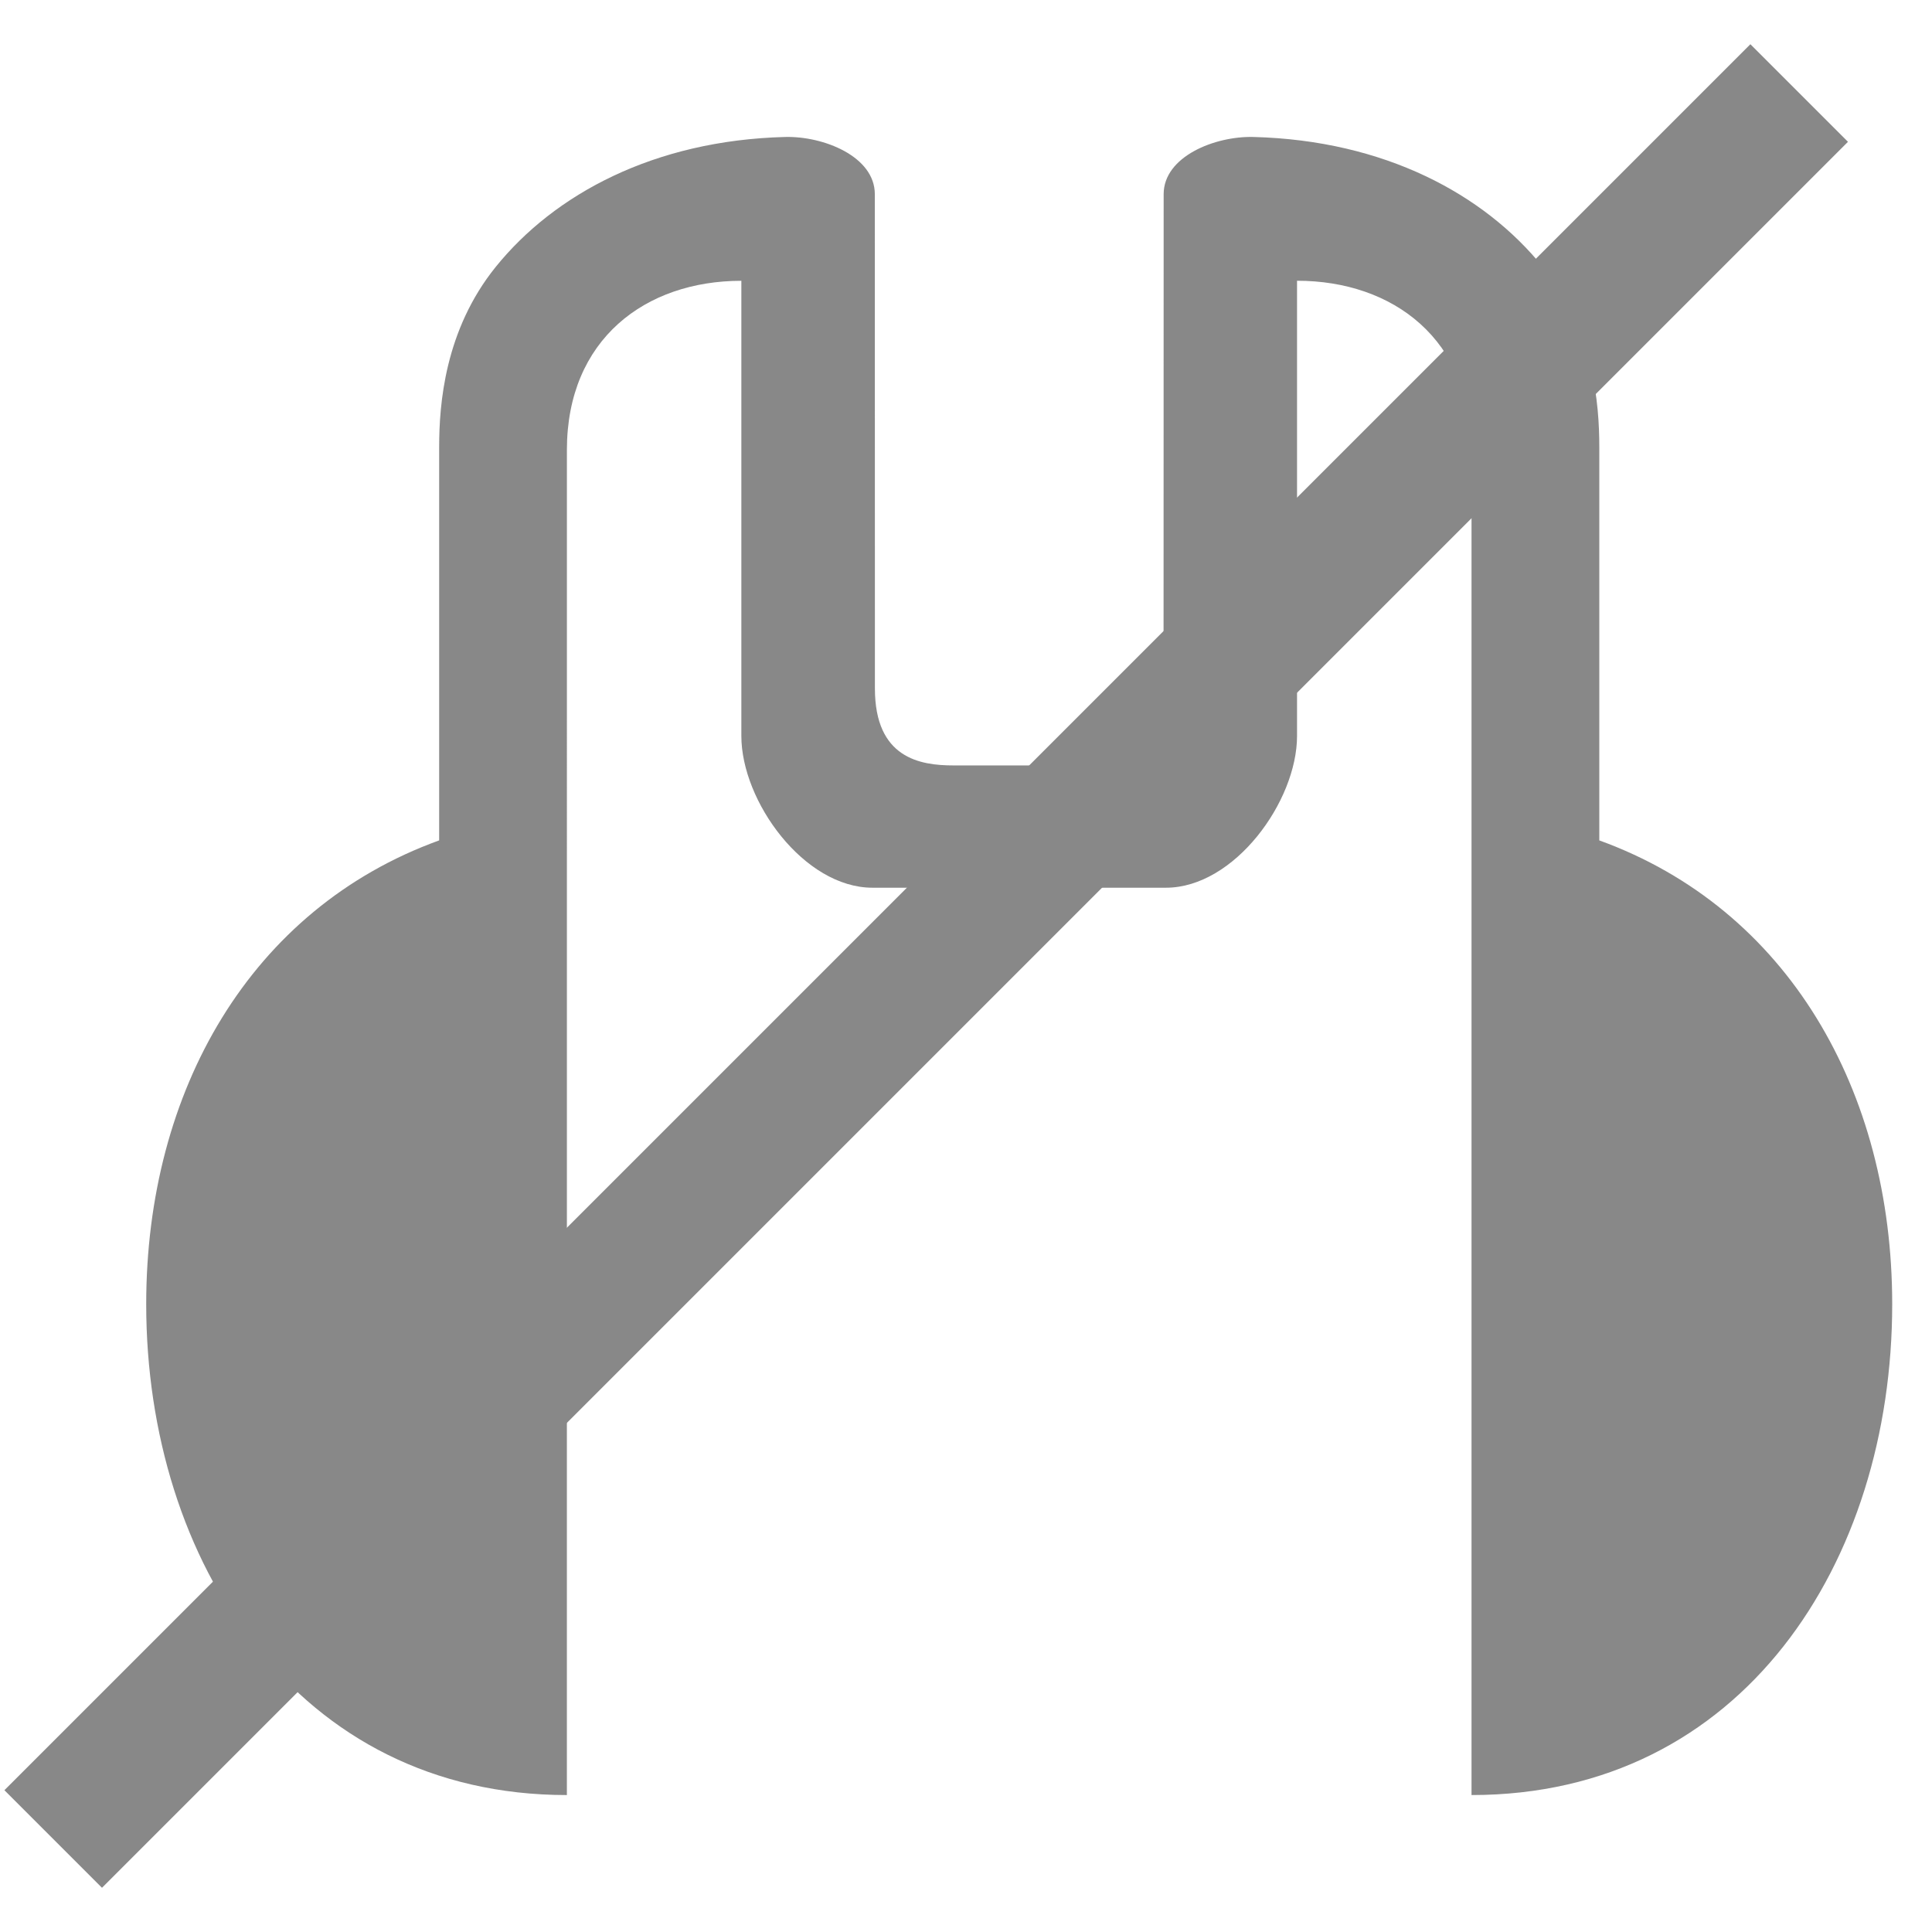 <svg xmlns="http://www.w3.org/2000/svg" width="350" height="350" viewBox="0 0 350 350"><path fill="#888" d="M79.553 152.247c-34.125 12.363-53.066 45.312-53.066 84.02 0 46.732 27.4 88.924 76.21 88.924l.003-243.71c.02-20 14.204-30.613 31.604-30.613v82.45c0 11.87 11.374 27.5 23.75 27.5h53.167c12.38 0 23.75-15.63 23.75-27.5V50.86c17.4 0 31.59 10.617 31.61 30.617V325.19c49.064 0 76.21-42.188 76.21-88.923 0-38.71-18.94-71.66-53.064-84.02h.002v-71.3c0-7.69-1-21.14-10.25-32.6-10.62-13.154-28.66-22.92-52.41-23.533-6.975-.18-16.262 3.532-16.262 10.36 0 28.548-.018 60.118-.018 89.55 0 12.666-8.23 13.94-14.23 13.94h-23.83c-6 0-14.23-1.274-14.23-13.94 0-29.433-.017-61.002-.017-89.55 0-6.828-9.287-10.54-16.26-10.36-23.753.614-41.794 10.38-52.413 23.534-9.25 11.458-10.25 24.91-10.25 32.6-.002 20.795-.002 48.767-.002 71.297z"/><path fill="none" stroke="#888" stroke-width="25" stroke-miterlimit="10" d="M9.637 333.15l316.3-316.3"/></svg>